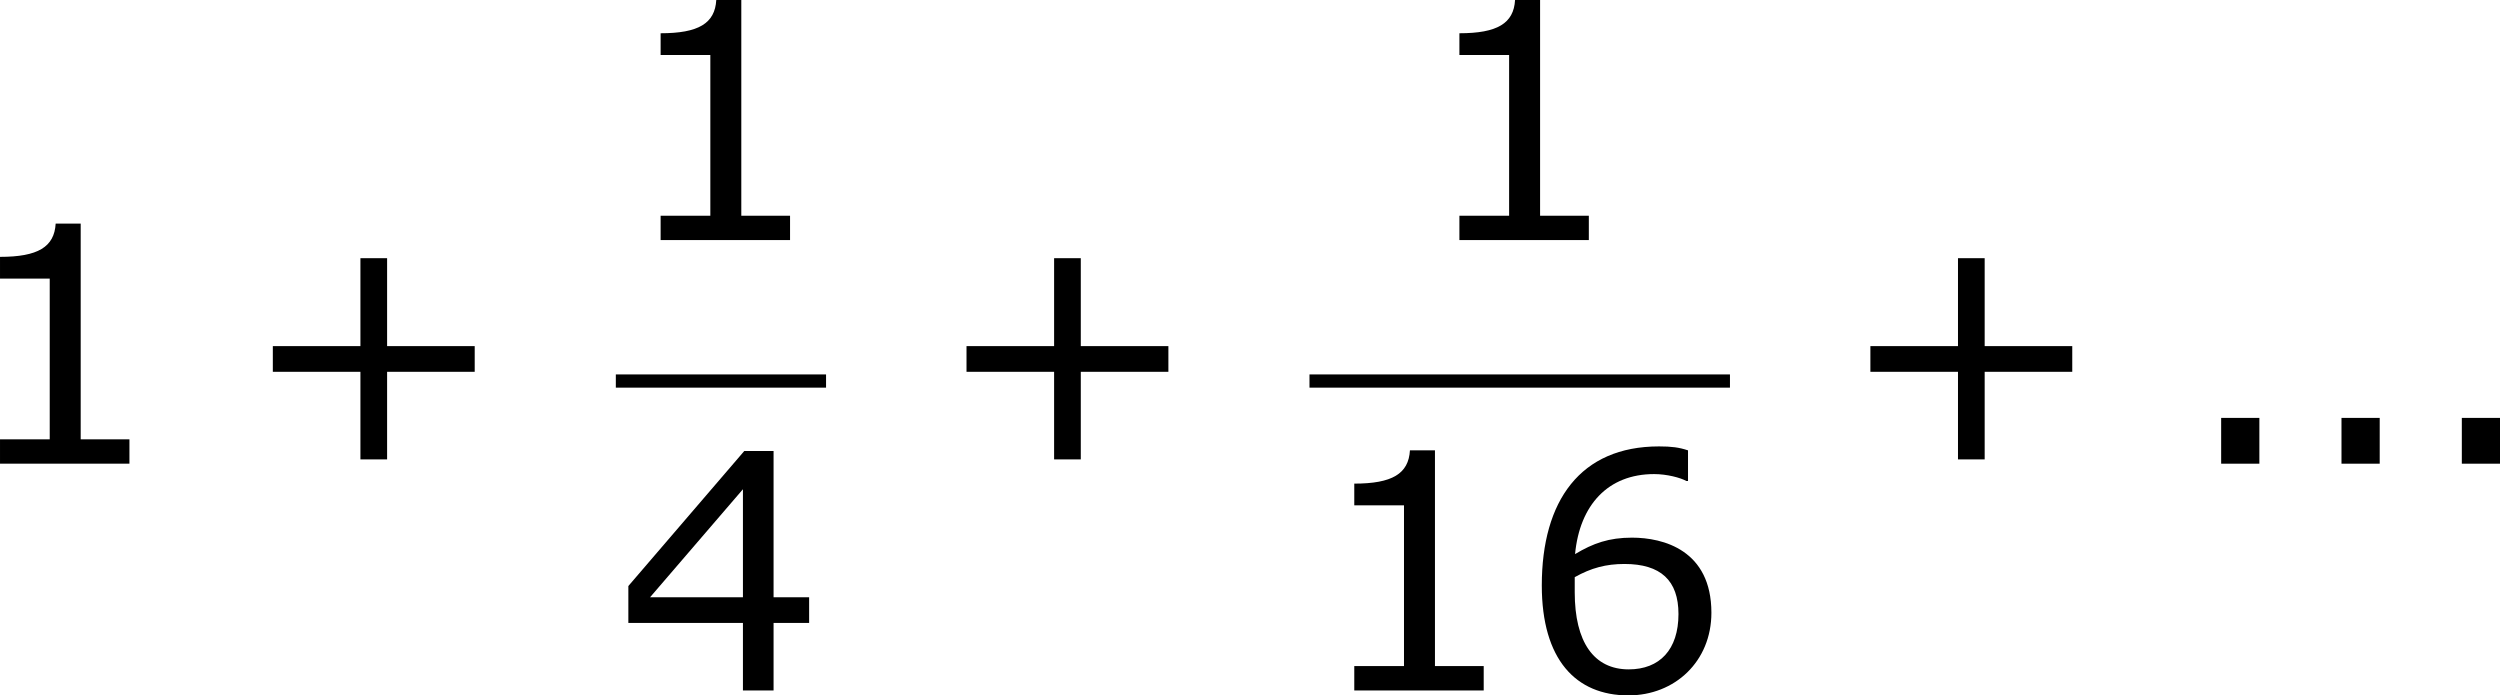 <?xml version='1.0' encoding='UTF-8'?>
<!-- Generated by CodeCogs with dvisvgm 3.2.2 -->
<svg version='1.1' xmlns='http://www.w3.org/2000/svg' xmlns:xlink='http://www.w3.org/1999/xlink' width='102.17pt' height='28.419pt' viewBox='-.246 -.228 102.17 28.419'>
<defs>
<path id='g1-43' d='M8.528-3.323V-4.252H5.36V-7.432H4.395V-4.252H1.227V-3.323H4.395V-.155H5.36V-3.323H8.528Z'/>
<path id='g1-46' d='M2.859 0V-1.656H1.477V0H2.859Z'/>
<path id='g1-49' d='M6.301 0V-.881H4.538V-8.683H3.633C3.585-7.837 2.99-7.48 1.62-7.48V-6.694H3.418V-.881H1.62V0H6.301Z'/>
<path id='g1-52' d='M6.991-2.442V-3.371H5.705V-8.659H4.645L.453-3.776V-2.442H4.597V0H5.705V-2.442H6.991ZM4.597-3.371H1.239L4.597-7.277V-3.371Z'/>
<path id='g1-54' d='M6.932-2.811C6.932-5.074 5.193-5.526 4.061-5.526C3.228-5.526 2.656-5.324 2.001-4.931C2.168-6.706 3.192-7.825 4.859-7.825C5.324-7.825 5.812-7.694 6.027-7.575H6.086V-8.683C5.765-8.79 5.491-8.826 5.038-8.826C2.192-8.826 .798-6.86 .798-3.799C.798-1.12 2.025 .179 3.93 .179C5.61 .179 6.932-1.048 6.932-2.811ZM5.741-2.763C5.741-1.477 5.062-.762 3.942-.762C2.68-.762 1.989-1.751 1.989-3.549V-4.097C2.585-4.431 3.121-4.574 3.788-4.574C5.098-4.574 5.741-3.978 5.741-2.763Z'/>
</defs>
<g id='page1' transform='matrix(1.13 0 0 1.13 -65.823 -61.064)'>
<use x='56.413' y='70.607' xlink:href='#g1-49'/>
<use x='66.673' y='70.607' xlink:href='#g1-43'/>
<use x='80.305' y='62.52' xlink:href='#g1-49'/>
<rect x='80.305' y='67.379' height='.478' width='7.603'/>
<use x='80.305' y='78.808' xlink:href='#g1-52'/>
<use x='91.761' y='70.607' xlink:href='#g1-43'/>
<use x='109.194' y='62.52' xlink:href='#g1-49'/>
<rect x='105.392' y='67.379' height='.478' width='15.207'/>
<use x='105.392' y='78.808' xlink:href='#g1-49'/>
<use x='112.996' y='78.808' xlink:href='#g1-54'/>
<use x='124.451' y='70.607' xlink:href='#g1-43'/>
<use x='136.887' y='70.607' xlink:href='#g1-46'/>
<use x='141.239' y='70.607' xlink:href='#g1-46'/>
<use x='145.591' y='70.607' xlink:href='#g1-46'/>
</g>
</svg>